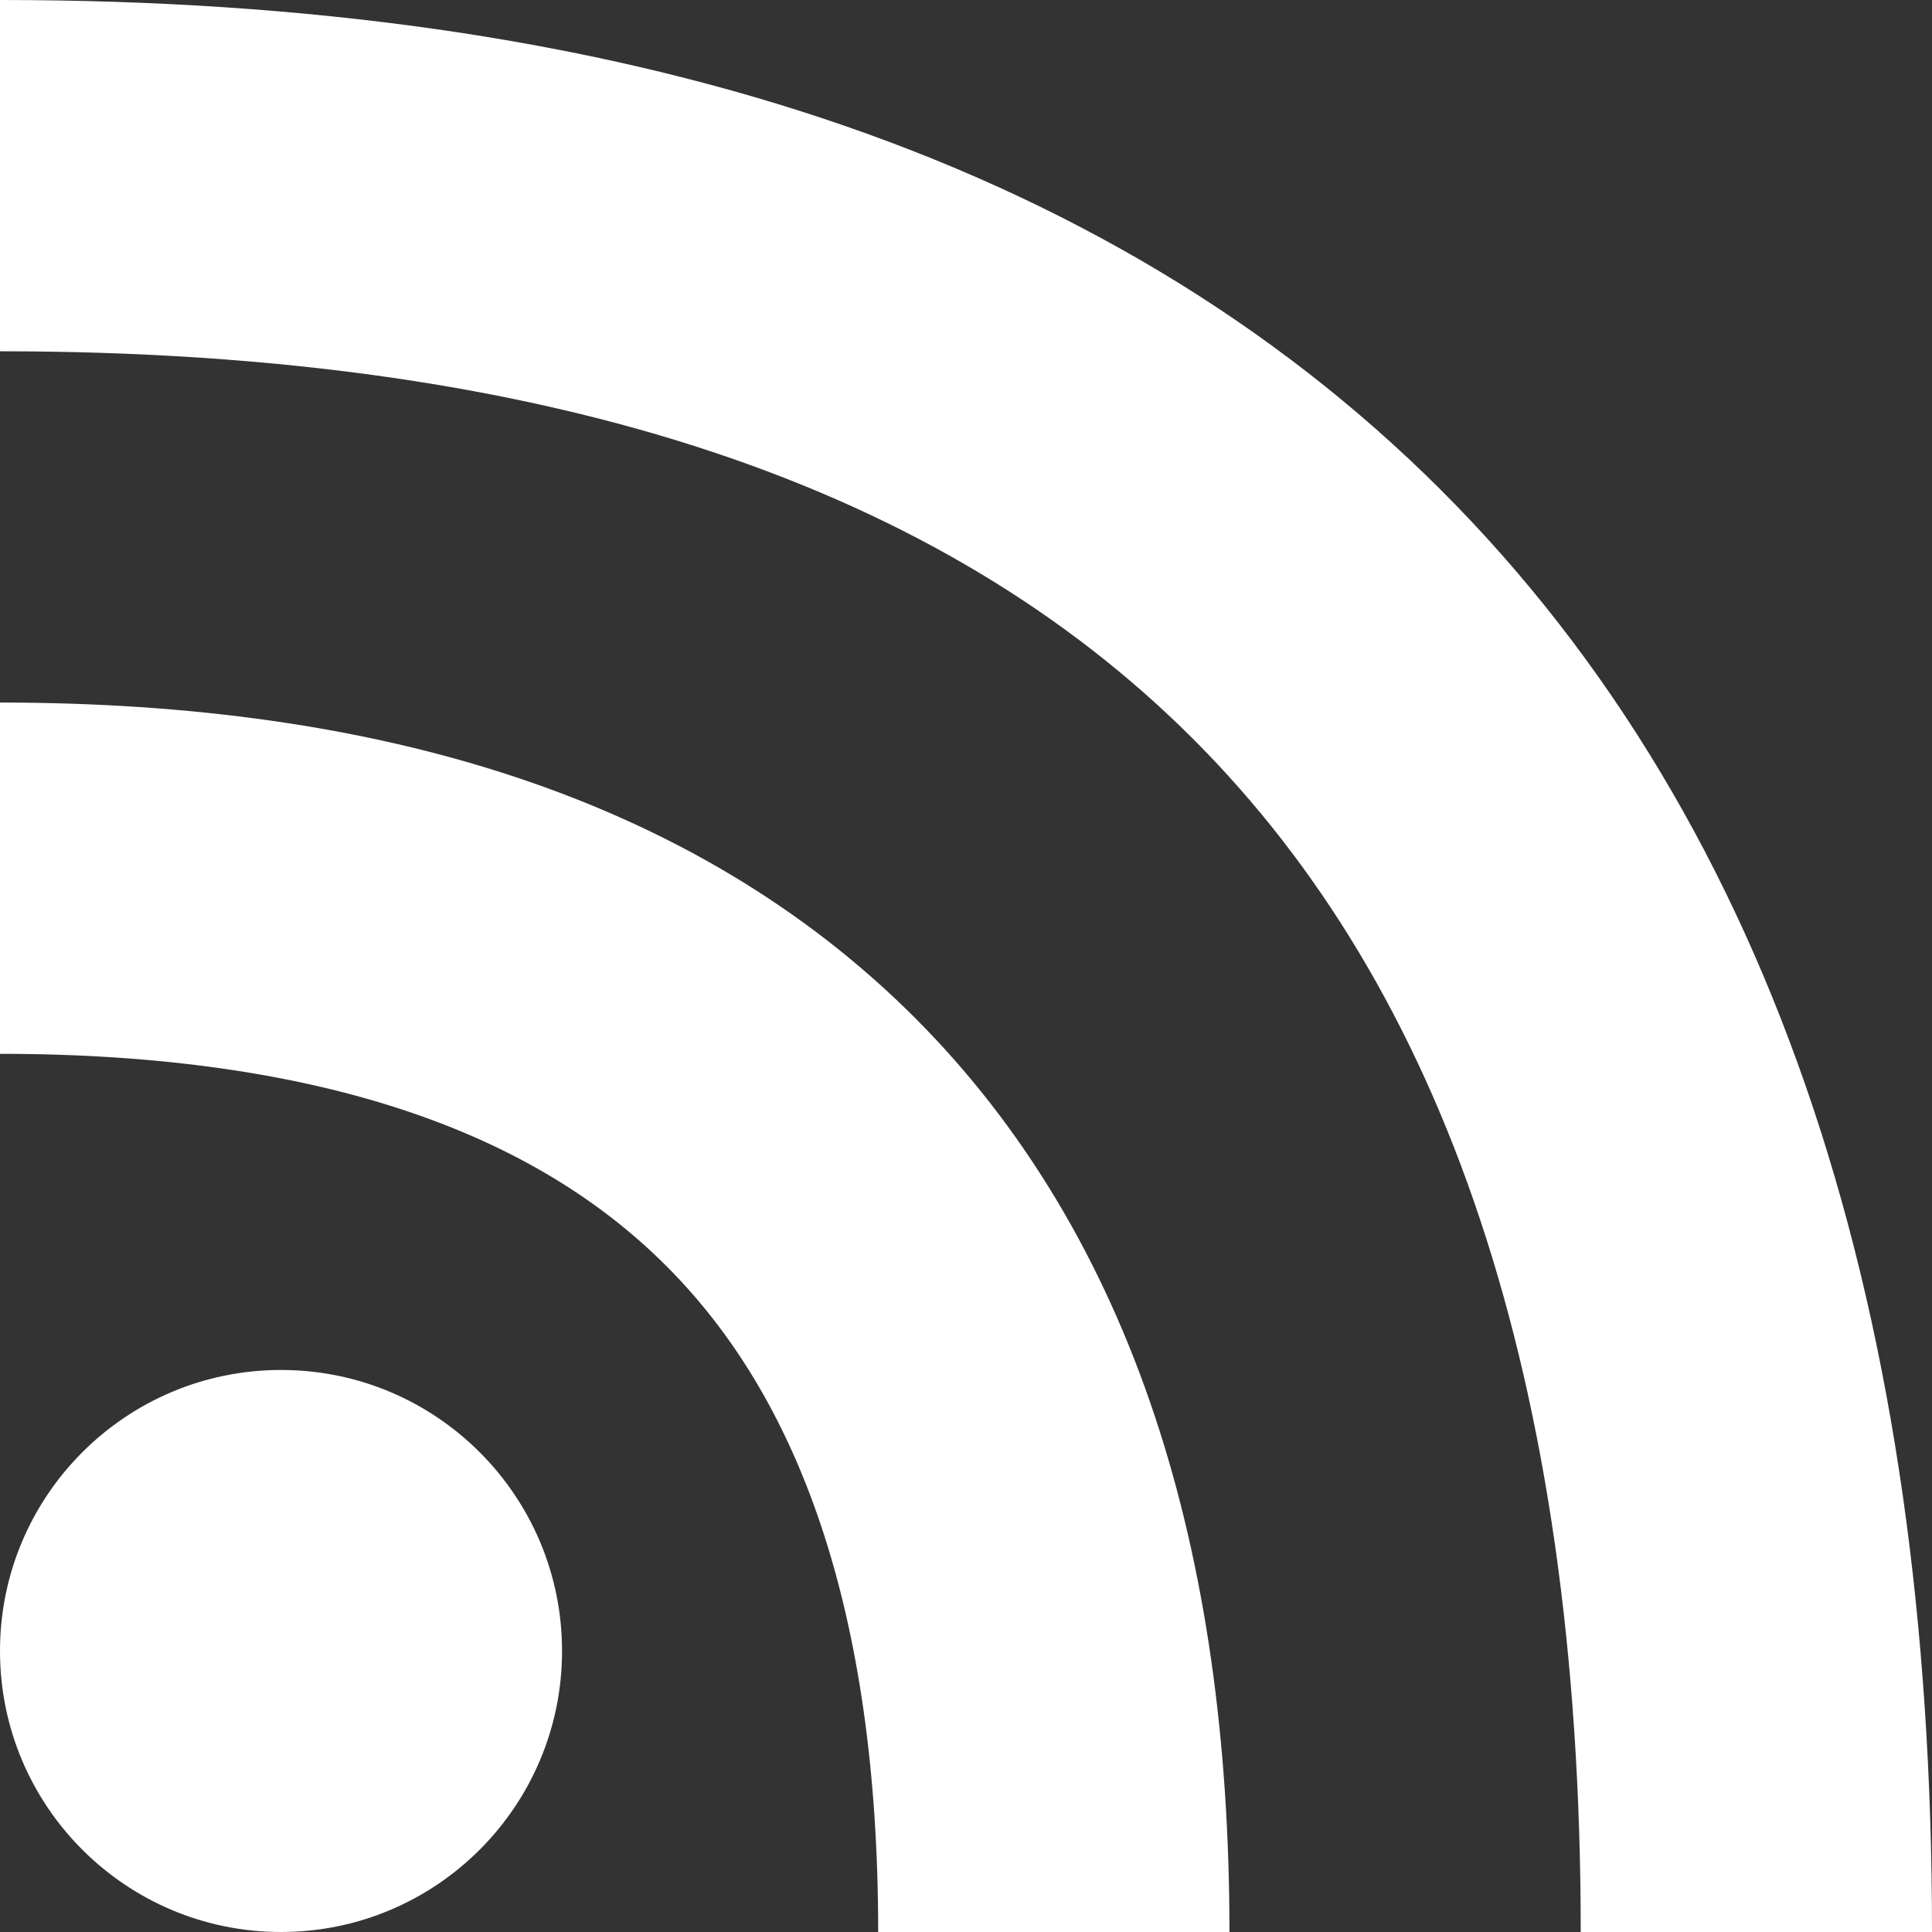 <?xml version="1.0" encoding="UTF-8"?>
<svg xmlns="http://www.w3.org/2000/svg" version="1.1" viewBox="0 0 55 55" preserveAspectRatio="none">
	<rect x="0" y="0" width="55" height="55" fill="#333333" stroke="none"/>
	<path d="M 0 5 Q 50 5 50 55" fill="transparent" stroke="white" stroke-width="10"/>
	<path d="M 0 25 Q 30 25 30 55" fill="transparent" stroke="white" stroke-width="10"/>
	<circle cx="8" cy="47" r="8" fill="white"></circle>
</svg>
